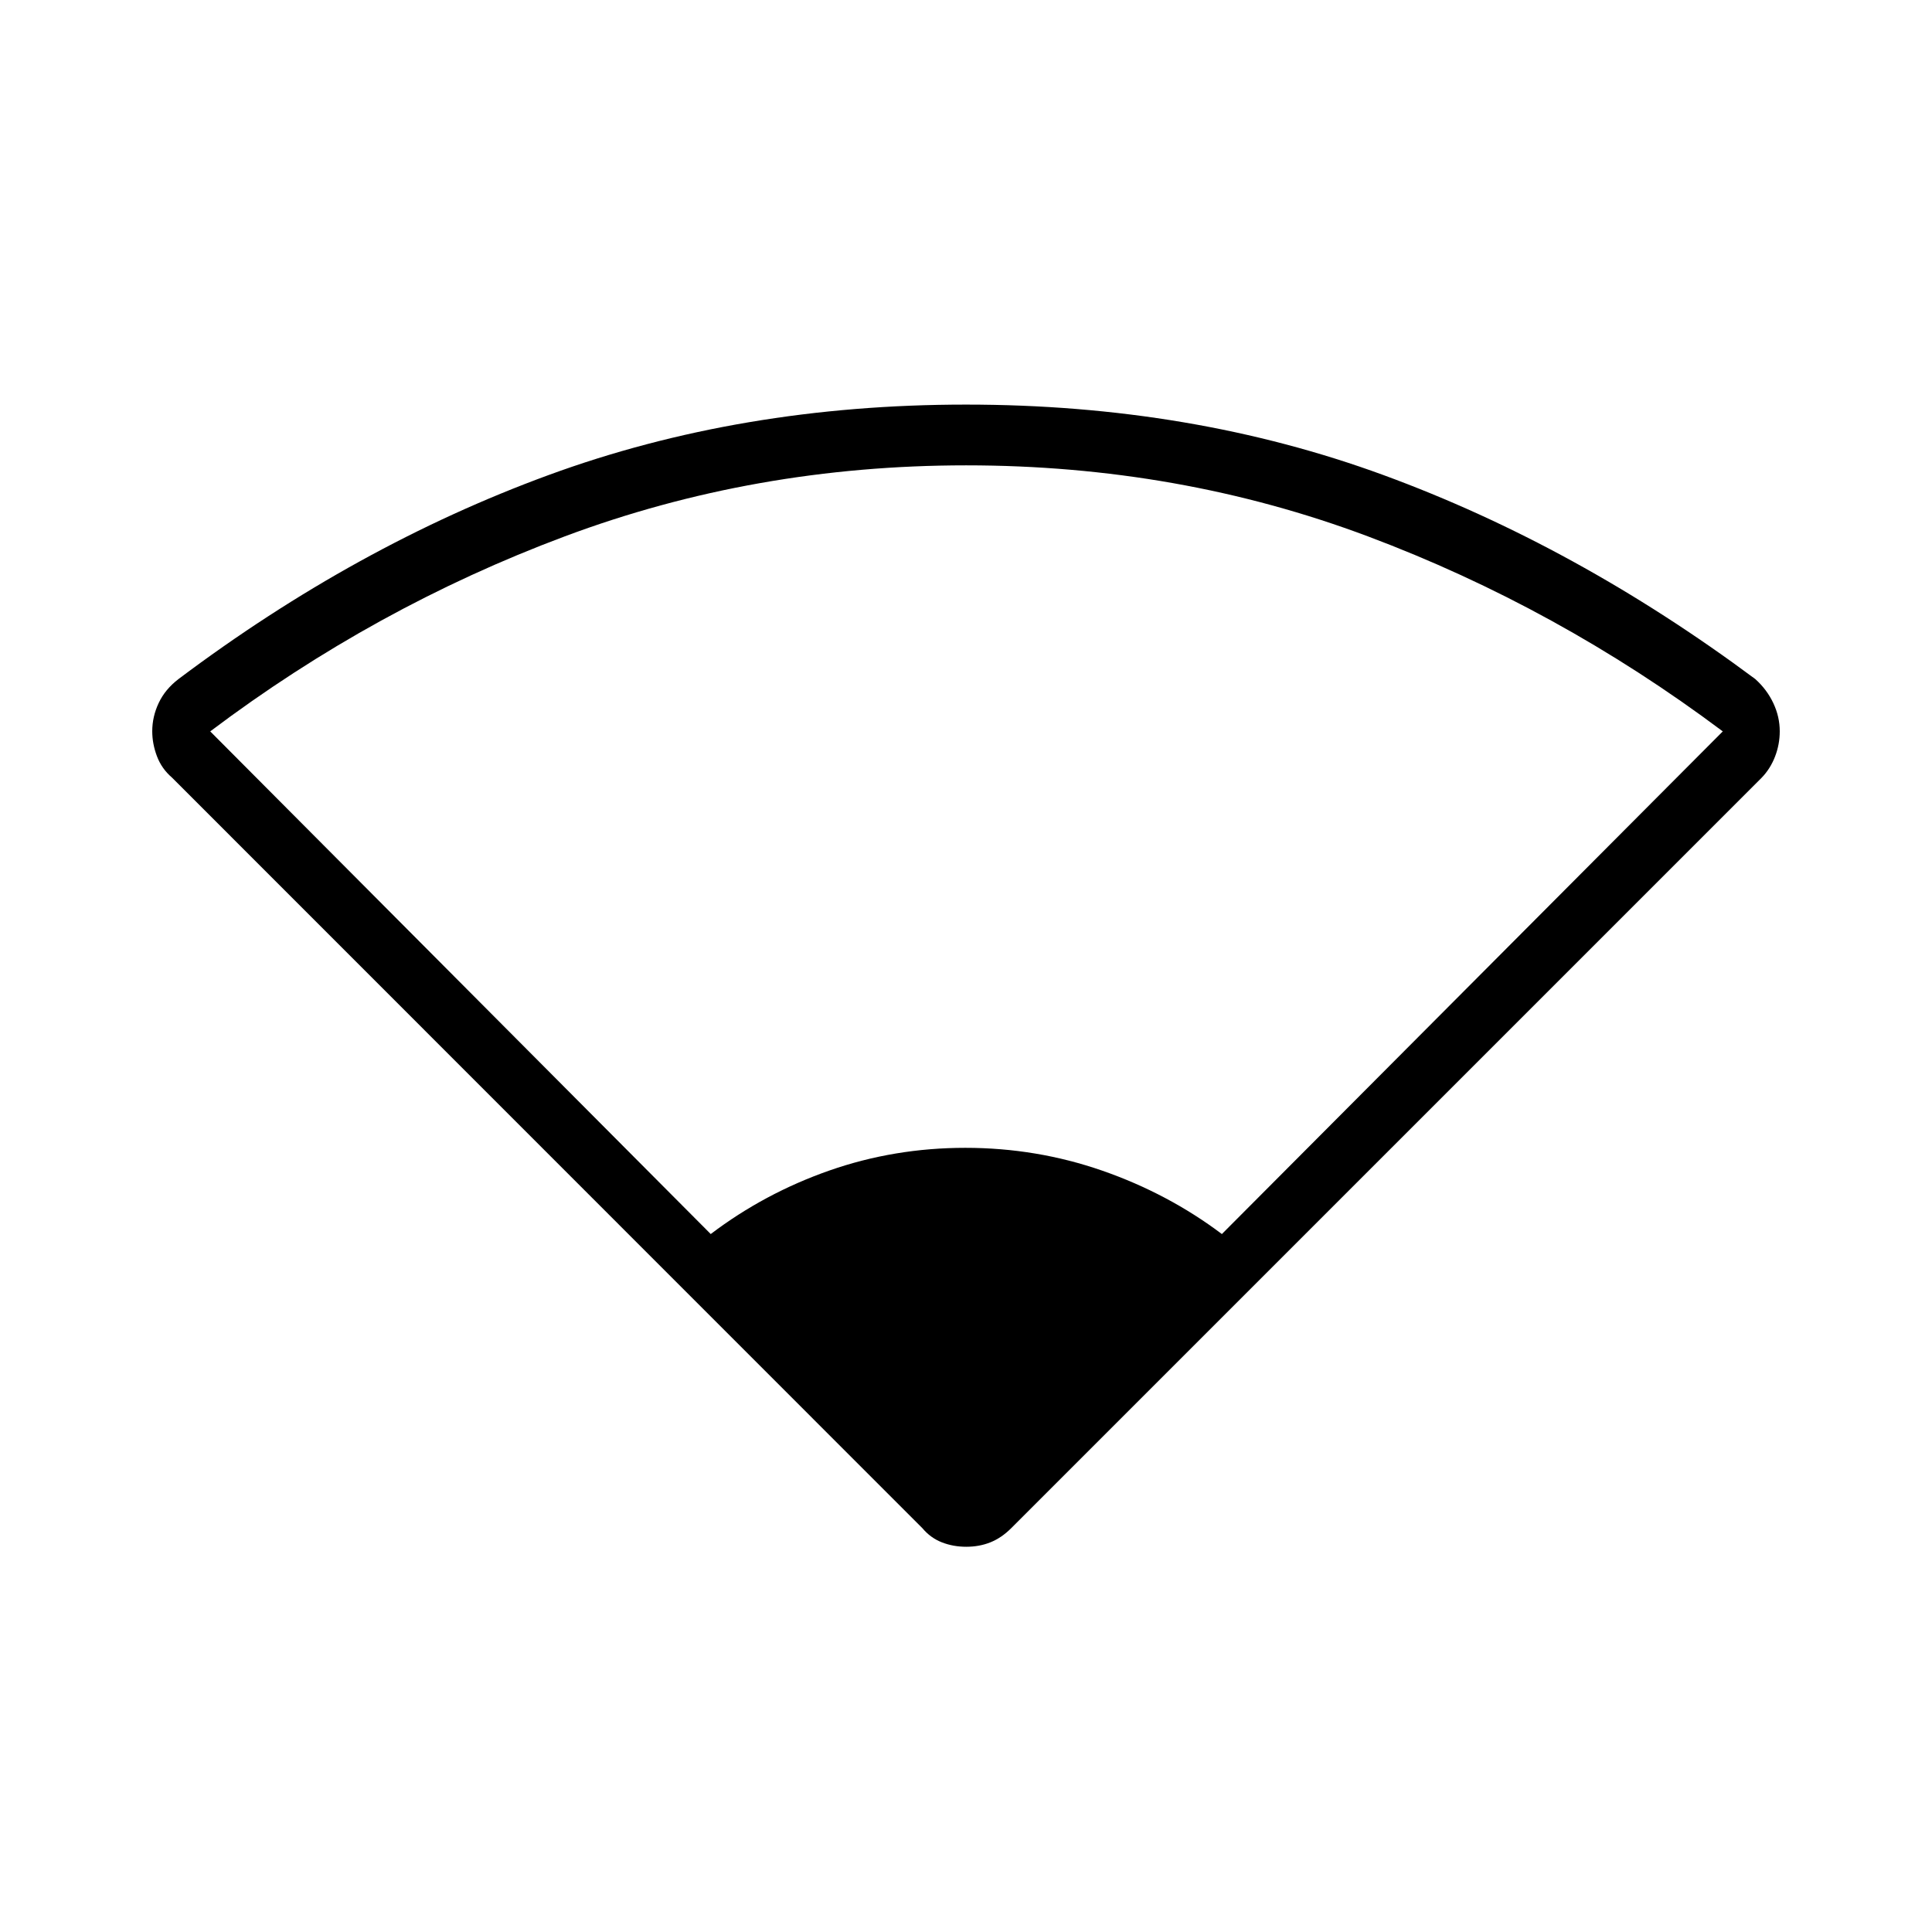 <svg xmlns="http://www.w3.org/2000/svg" height="48" viewBox="0 -960 960 960" width="48"><path d="M353.16-346.81q26.75-20.29 58.98-31.57 32.23-11.27 67.52-11.27 35.4 0 68.07 11.35 32.66 11.36 59.42 31.49l248.89-249.77q-82.27-61.61-176.33-96.9-94.06-35.29-199.62-35.29-105.07 0-199.46 35.29-94.4 35.29-176.17 96.9l248.7 249.77ZM458.38-200.6 85.46-573.62q-5.15-4.43-7.48-10.63-2.33-6.2-2.33-12.39 0-7.24 3.2-14.04 3.19-6.8 9.84-11.9 88.19-66.27 183.77-101.32 95.58-35.06 207.54-35.06t207.54 35.06q95.58 35.05 184.65 101.32 5.77 5.18 8.96 11.95 3.2 6.76 3.2 14.02 0 6.46-2.33 12.52t-6.69 10.57L502.4-200.59q-4.75 4.74-10.26 6.96-5.51 2.21-12.01 2.21-6.51 0-12.15-2.21-5.63-2.22-9.6-6.97Z"/></svg>